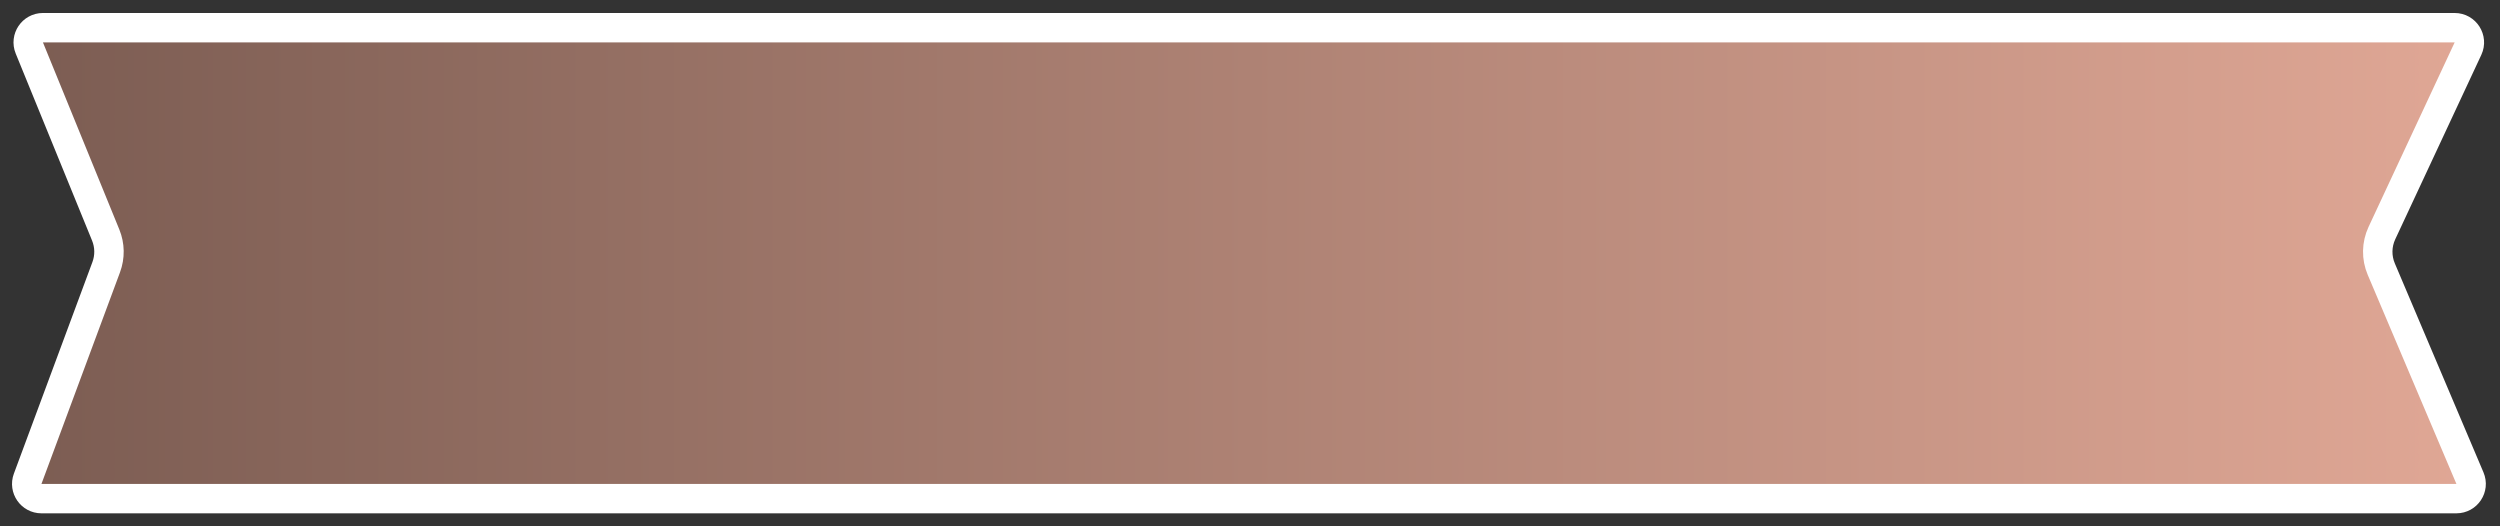 <svg width="152" height="32" viewBox="0 0 152 32" fill="none" xmlns="http://www.w3.org/2000/svg">
<rect x="0" y="0" width="152" height="32" fill="#333333" stroke="none"/>
<path d="M1.783 2.917C1.542 2.329 1.975 1.684 2.611 1.684H149.243C149.897 1.684 150.33 2.364 150.054 2.957L144.818 14.175C144.497 14.865 144.483 15.658 144.78 16.359L150.173 29.072C150.424 29.662 149.99 30.316 149.35 30.316H2.52C1.897 30.316 1.465 29.694 1.682 29.11L6.459 16.241C6.693 15.61 6.681 14.915 6.427 14.292L1.783 2.917Z" fill="url(#paint0_linear_93_1293)" stroke="white" stroke-width="1.789"/>
<defs>
<linearGradient id="paint0_linear_93_1293" x1="-0.053" y1="16" x2="152.053" y2="16" gradientUnits="userSpaceOnUse">
<stop stop-color="#7B5C52"/>
<stop offset="1" stop-color="#E1A896"/>
</linearGradient>
</defs>
</svg>
